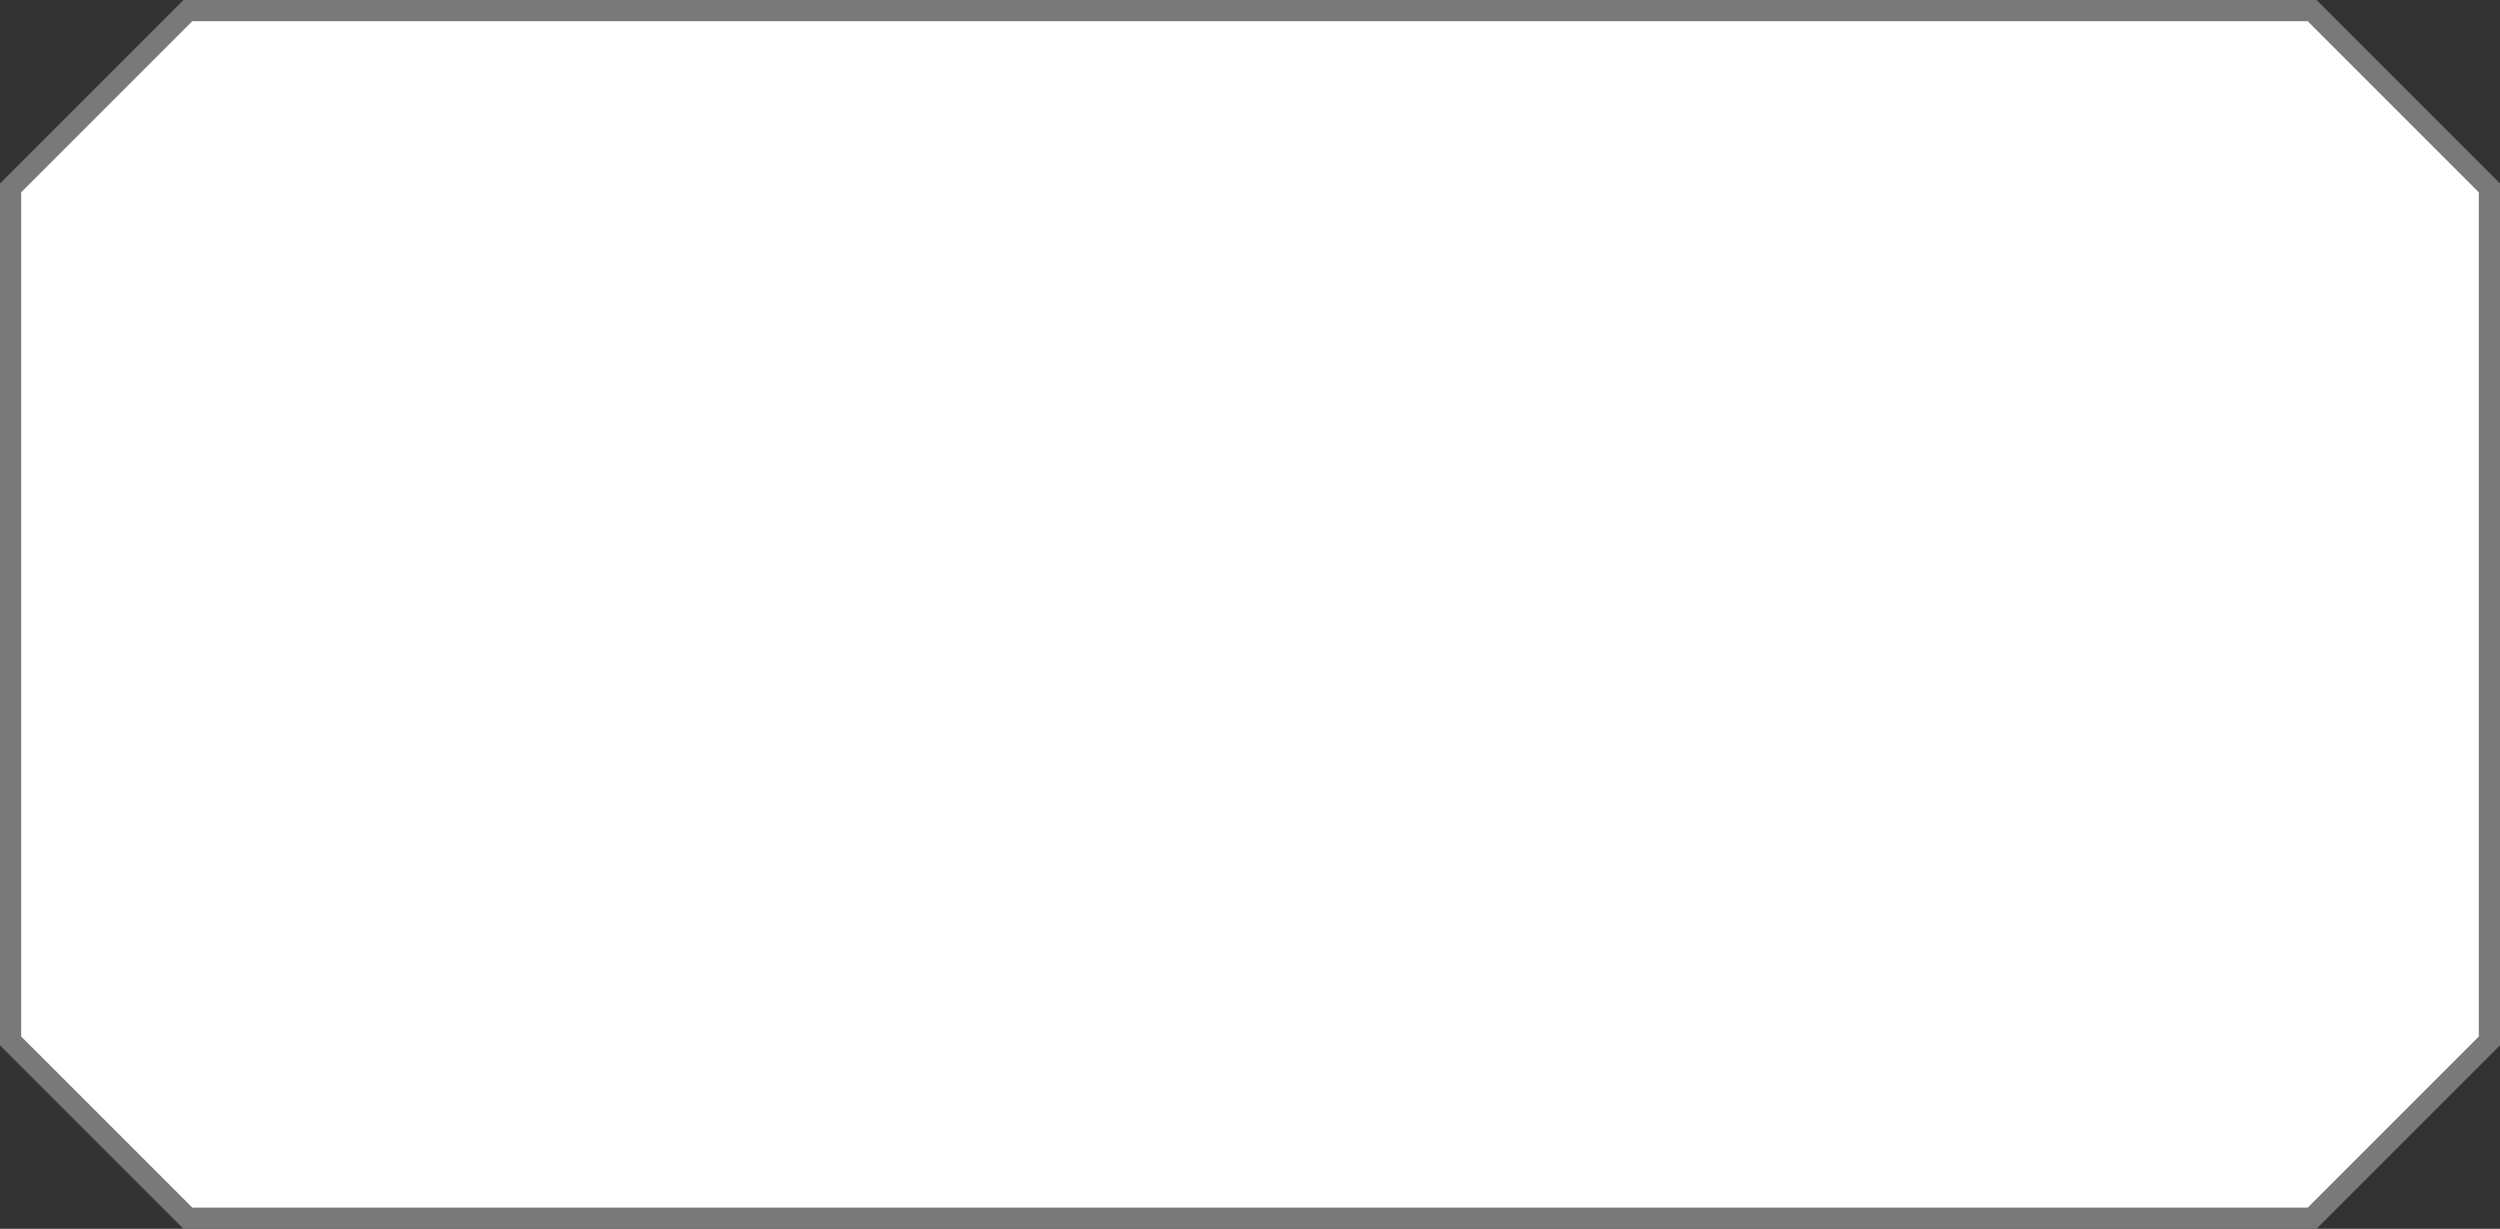 ﻿<?xml version="1.0" encoding="utf-8"?>
<svg version="1.1" xmlns:xlink="http://www.w3.org/1999/xlink" width="118px" height="58px" xmlns="http://www.w3.org/2000/svg">
  <rect width="100%" height="100%" fill="#333333" stroke="none"/>
  <g transform="matrix(1 0 0 1 -590 -263 )">
    <path d="M 590.5 271.869  L 598.869 263.5  L 699.131 263.5  L 707.5 271.869  L 707.5 312.131  L 699.131 320.5  L 598.869 320.5  L 590.5 312.131  L 590.5 271.869  Z " fill-rule="nonzero" fill="#ffffff" stroke="none" />
    <path d="M 590.5 271.869  L 598.869 263.5  L 699.131 263.5  L 707.5 271.869  L 707.5 312.131  L 699.131 320.5  L 598.869 320.5  L 590.5 312.131  L 590.5 271.869  Z " stroke-width="1" stroke="#797979" fill="none" />
  </g>
</svg>